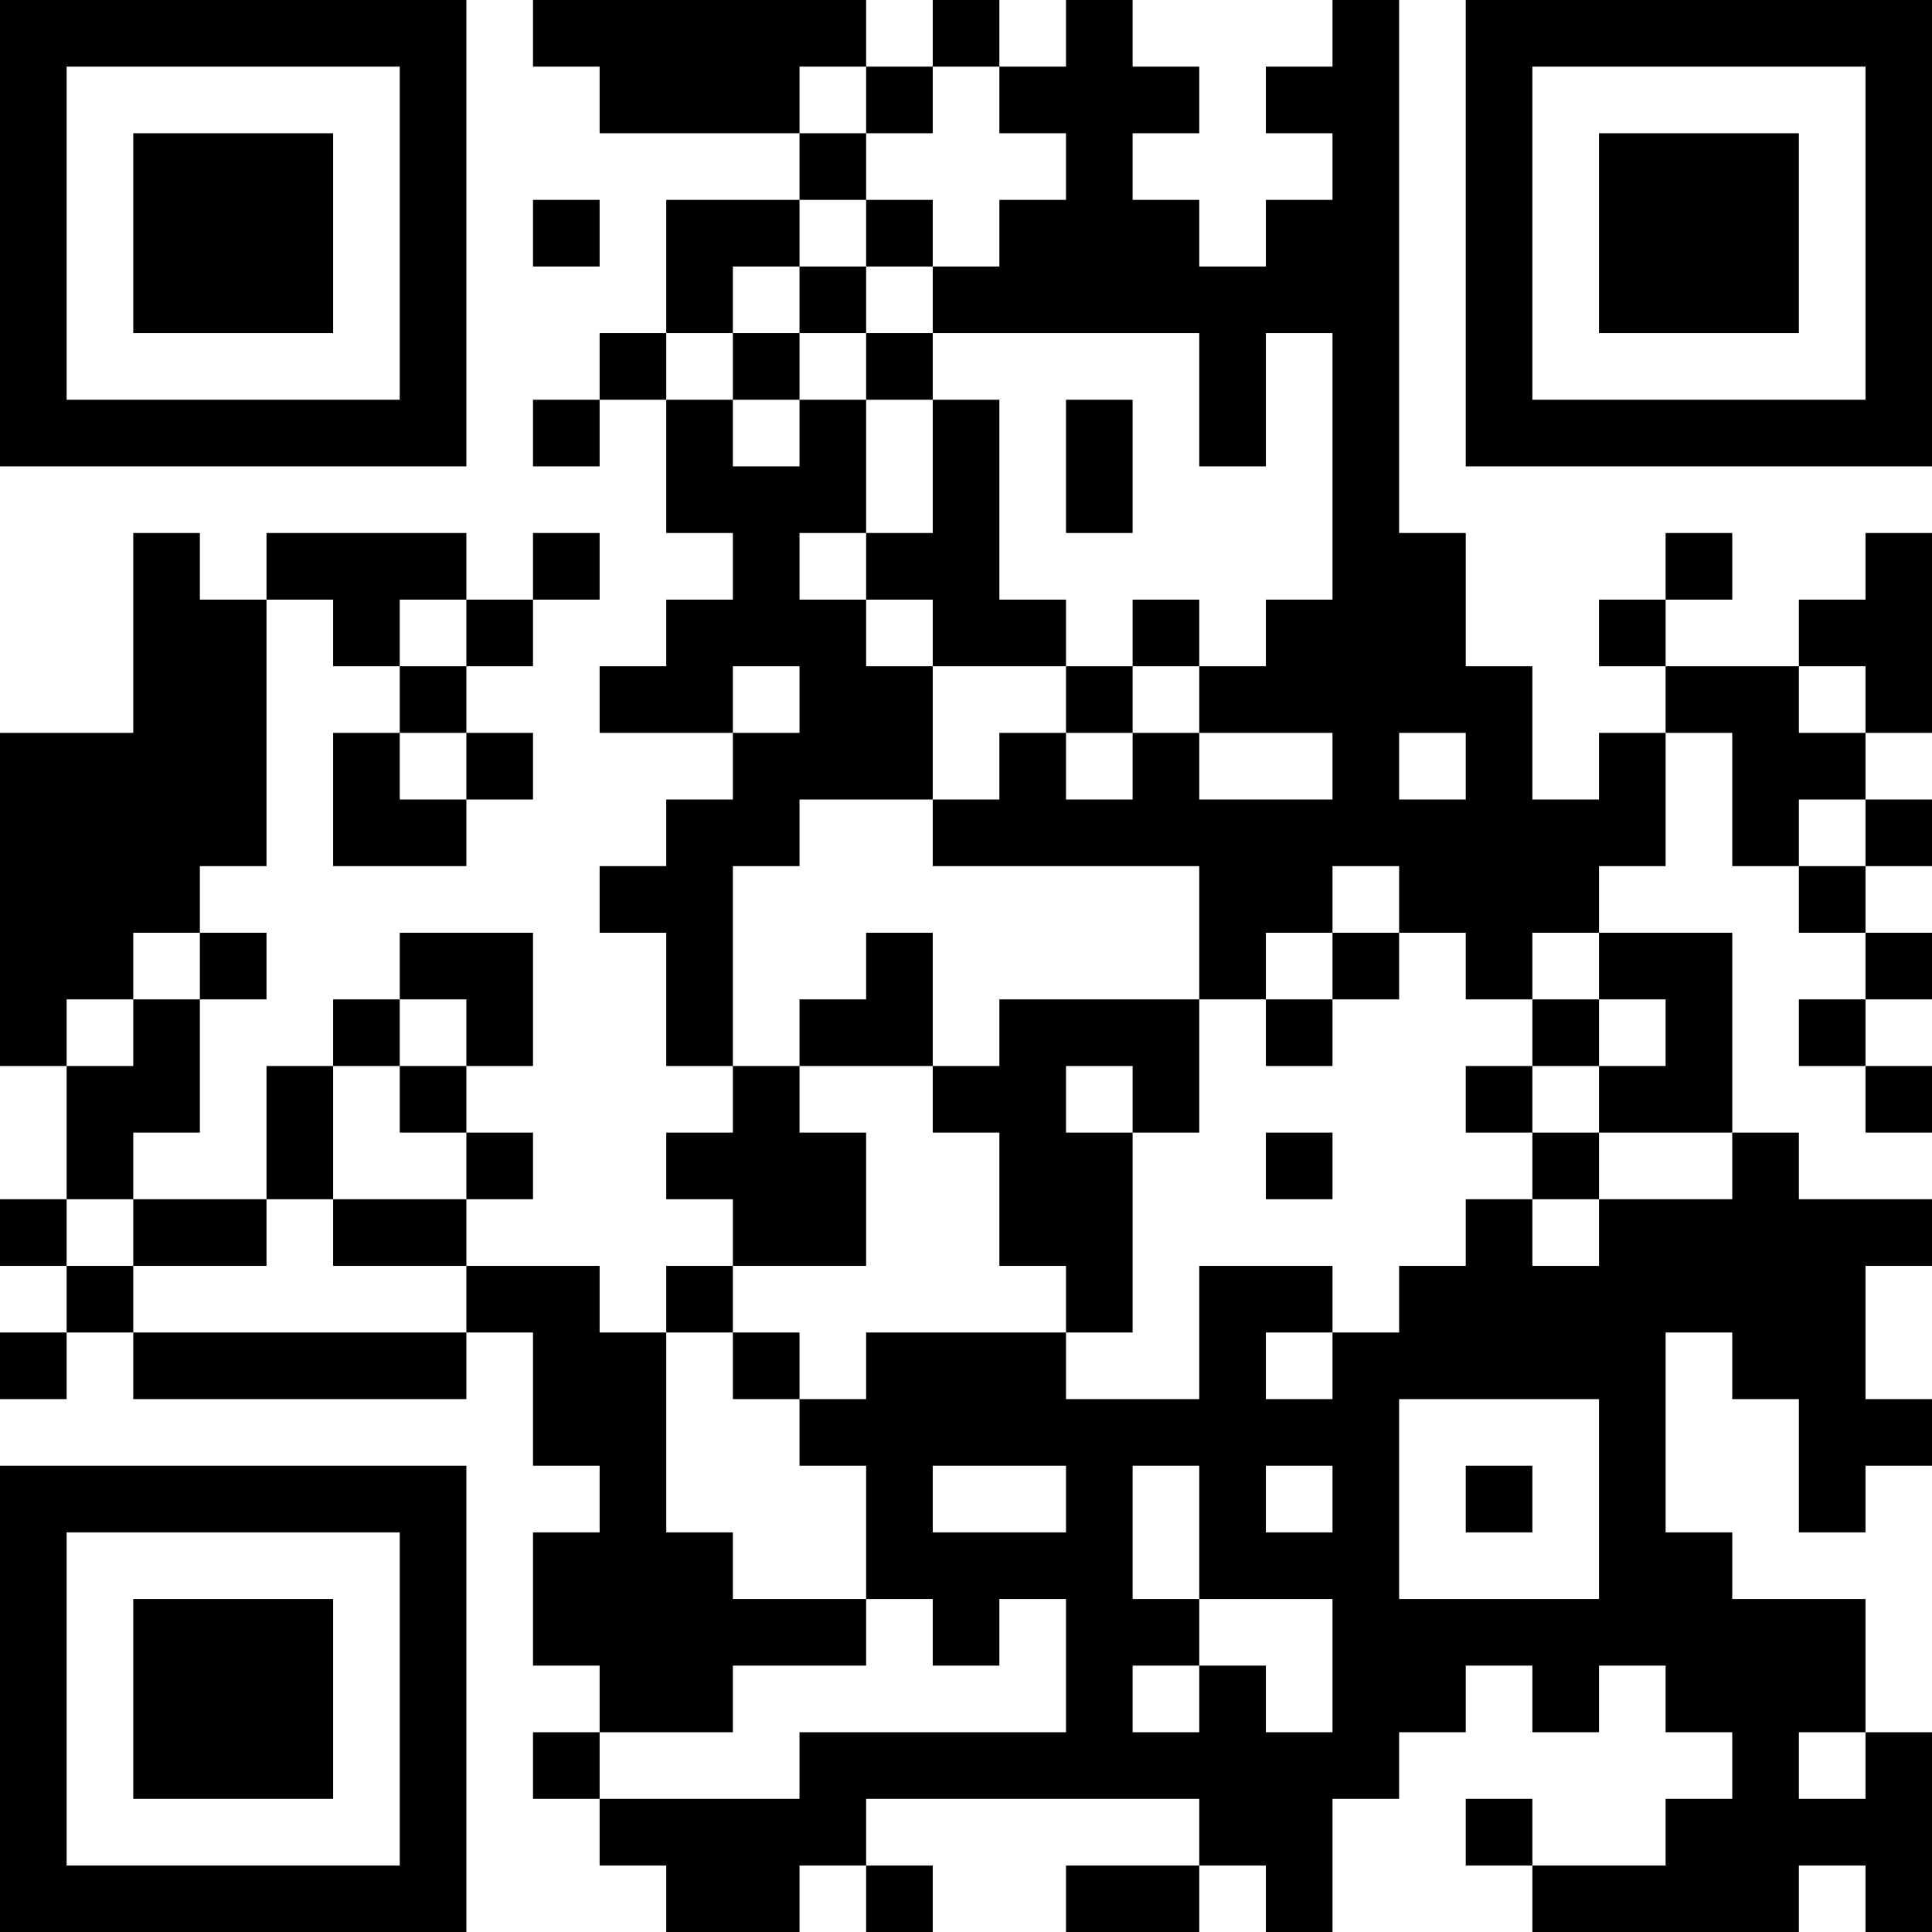 <?xml version="1.0" encoding="UTF-8"?>
<svg xmlns="http://www.w3.org/2000/svg" version="1.1" width="200" height="200" viewBox="0 0 200 200"><rect x="0" y="0" width="200" height="200" fill="#ffffff"/><g transform="scale(6.897)"><g transform="translate(0,0)"><path fill-rule="evenodd" d="M8 0L8 1L9 1L9 2L12 2L12 3L10 3L10 5L9 5L9 6L8 6L8 7L9 7L9 6L10 6L10 8L11 8L11 9L10 9L10 10L9 10L9 11L11 11L11 12L10 12L10 13L9 13L9 14L10 14L10 16L11 16L11 17L10 17L10 18L11 18L11 19L10 19L10 20L9 20L9 19L7 19L7 18L8 18L8 17L7 17L7 16L8 16L8 14L6 14L6 15L5 15L5 16L4 16L4 18L2 18L2 17L3 17L3 15L4 15L4 14L3 14L3 13L4 13L4 9L5 9L5 10L6 10L6 11L5 11L5 13L7 13L7 12L8 12L8 11L7 11L7 10L8 10L8 9L9 9L9 8L8 8L8 9L7 9L7 8L4 8L4 9L3 9L3 8L2 8L2 11L0 11L0 16L1 16L1 18L0 18L0 19L1 19L1 20L0 20L0 21L1 21L1 20L2 20L2 21L7 21L7 20L8 20L8 22L9 22L9 23L8 23L8 25L9 25L9 26L8 26L8 27L9 27L9 28L10 28L10 29L12 29L12 28L13 28L13 29L14 29L14 28L13 28L13 27L18 27L18 28L16 28L16 29L18 29L18 28L19 28L19 29L20 29L20 27L21 27L21 26L22 26L22 25L23 25L23 26L24 26L24 25L25 25L25 26L26 26L26 27L25 27L25 28L23 28L23 27L22 27L22 28L23 28L23 29L27 29L27 28L28 28L28 29L29 29L29 26L28 26L28 24L26 24L26 23L25 23L25 20L26 20L26 21L27 21L27 23L28 23L28 22L29 22L29 21L28 21L28 19L29 19L29 18L27 18L27 17L26 17L26 14L24 14L24 13L25 13L25 11L26 11L26 13L27 13L27 14L28 14L28 15L27 15L27 16L28 16L28 17L29 17L29 16L28 16L28 15L29 15L29 14L28 14L28 13L29 13L29 12L28 12L28 11L29 11L29 8L28 8L28 9L27 9L27 10L25 10L25 9L26 9L26 8L25 8L25 9L24 9L24 10L25 10L25 11L24 11L24 12L23 12L23 10L22 10L22 8L21 8L21 0L20 0L20 1L19 1L19 2L20 2L20 3L19 3L19 4L18 4L18 3L17 3L17 2L18 2L18 1L17 1L17 0L16 0L16 1L15 1L15 0L14 0L14 1L13 1L13 0ZM12 1L12 2L13 2L13 3L12 3L12 4L11 4L11 5L10 5L10 6L11 6L11 7L12 7L12 6L13 6L13 8L12 8L12 9L13 9L13 10L14 10L14 12L12 12L12 13L11 13L11 16L12 16L12 17L13 17L13 19L11 19L11 20L10 20L10 23L11 23L11 24L13 24L13 25L11 25L11 26L9 26L9 27L12 27L12 26L16 26L16 24L15 24L15 25L14 25L14 24L13 24L13 22L12 22L12 21L13 21L13 20L16 20L16 21L18 21L18 19L20 19L20 20L19 20L19 21L20 21L20 20L21 20L21 19L22 19L22 18L23 18L23 19L24 19L24 18L26 18L26 17L24 17L24 16L25 16L25 15L24 15L24 14L23 14L23 15L22 15L22 14L21 14L21 13L20 13L20 14L19 14L19 15L18 15L18 13L14 13L14 12L15 12L15 11L16 11L16 12L17 12L17 11L18 11L18 12L20 12L20 11L18 11L18 10L19 10L19 9L20 9L20 5L19 5L19 7L18 7L18 5L14 5L14 4L15 4L15 3L16 3L16 2L15 2L15 1L14 1L14 2L13 2L13 1ZM8 3L8 4L9 4L9 3ZM13 3L13 4L12 4L12 5L11 5L11 6L12 6L12 5L13 5L13 6L14 6L14 8L13 8L13 9L14 9L14 10L16 10L16 11L17 11L17 10L18 10L18 9L17 9L17 10L16 10L16 9L15 9L15 6L14 6L14 5L13 5L13 4L14 4L14 3ZM16 6L16 8L17 8L17 6ZM6 9L6 10L7 10L7 9ZM11 10L11 11L12 11L12 10ZM27 10L27 11L28 11L28 10ZM6 11L6 12L7 12L7 11ZM21 11L21 12L22 12L22 11ZM27 12L27 13L28 13L28 12ZM2 14L2 15L1 15L1 16L2 16L2 15L3 15L3 14ZM13 14L13 15L12 15L12 16L14 16L14 17L15 17L15 19L16 19L16 20L17 20L17 17L18 17L18 15L15 15L15 16L14 16L14 14ZM20 14L20 15L19 15L19 16L20 16L20 15L21 15L21 14ZM6 15L6 16L5 16L5 18L4 18L4 19L2 19L2 18L1 18L1 19L2 19L2 20L7 20L7 19L5 19L5 18L7 18L7 17L6 17L6 16L7 16L7 15ZM23 15L23 16L22 16L22 17L23 17L23 18L24 18L24 17L23 17L23 16L24 16L24 15ZM16 16L16 17L17 17L17 16ZM19 17L19 18L20 18L20 17ZM11 20L11 21L12 21L12 20ZM21 21L21 24L24 24L24 21ZM14 22L14 23L16 23L16 22ZM17 22L17 24L18 24L18 25L17 25L17 26L18 26L18 25L19 25L19 26L20 26L20 24L18 24L18 22ZM19 22L19 23L20 23L20 22ZM22 22L22 23L23 23L23 22ZM27 26L27 27L28 27L28 26ZM0 0L0 7L7 7L7 0ZM1 1L1 6L6 6L6 1ZM2 2L2 5L5 5L5 2ZM22 0L22 7L29 7L29 0ZM23 1L23 6L28 6L28 1ZM24 2L24 5L27 5L27 2ZM0 22L0 29L7 29L7 22ZM1 23L1 28L6 28L6 23ZM2 24L2 27L5 27L5 24Z" fill="#000000"/></g></g></svg>
